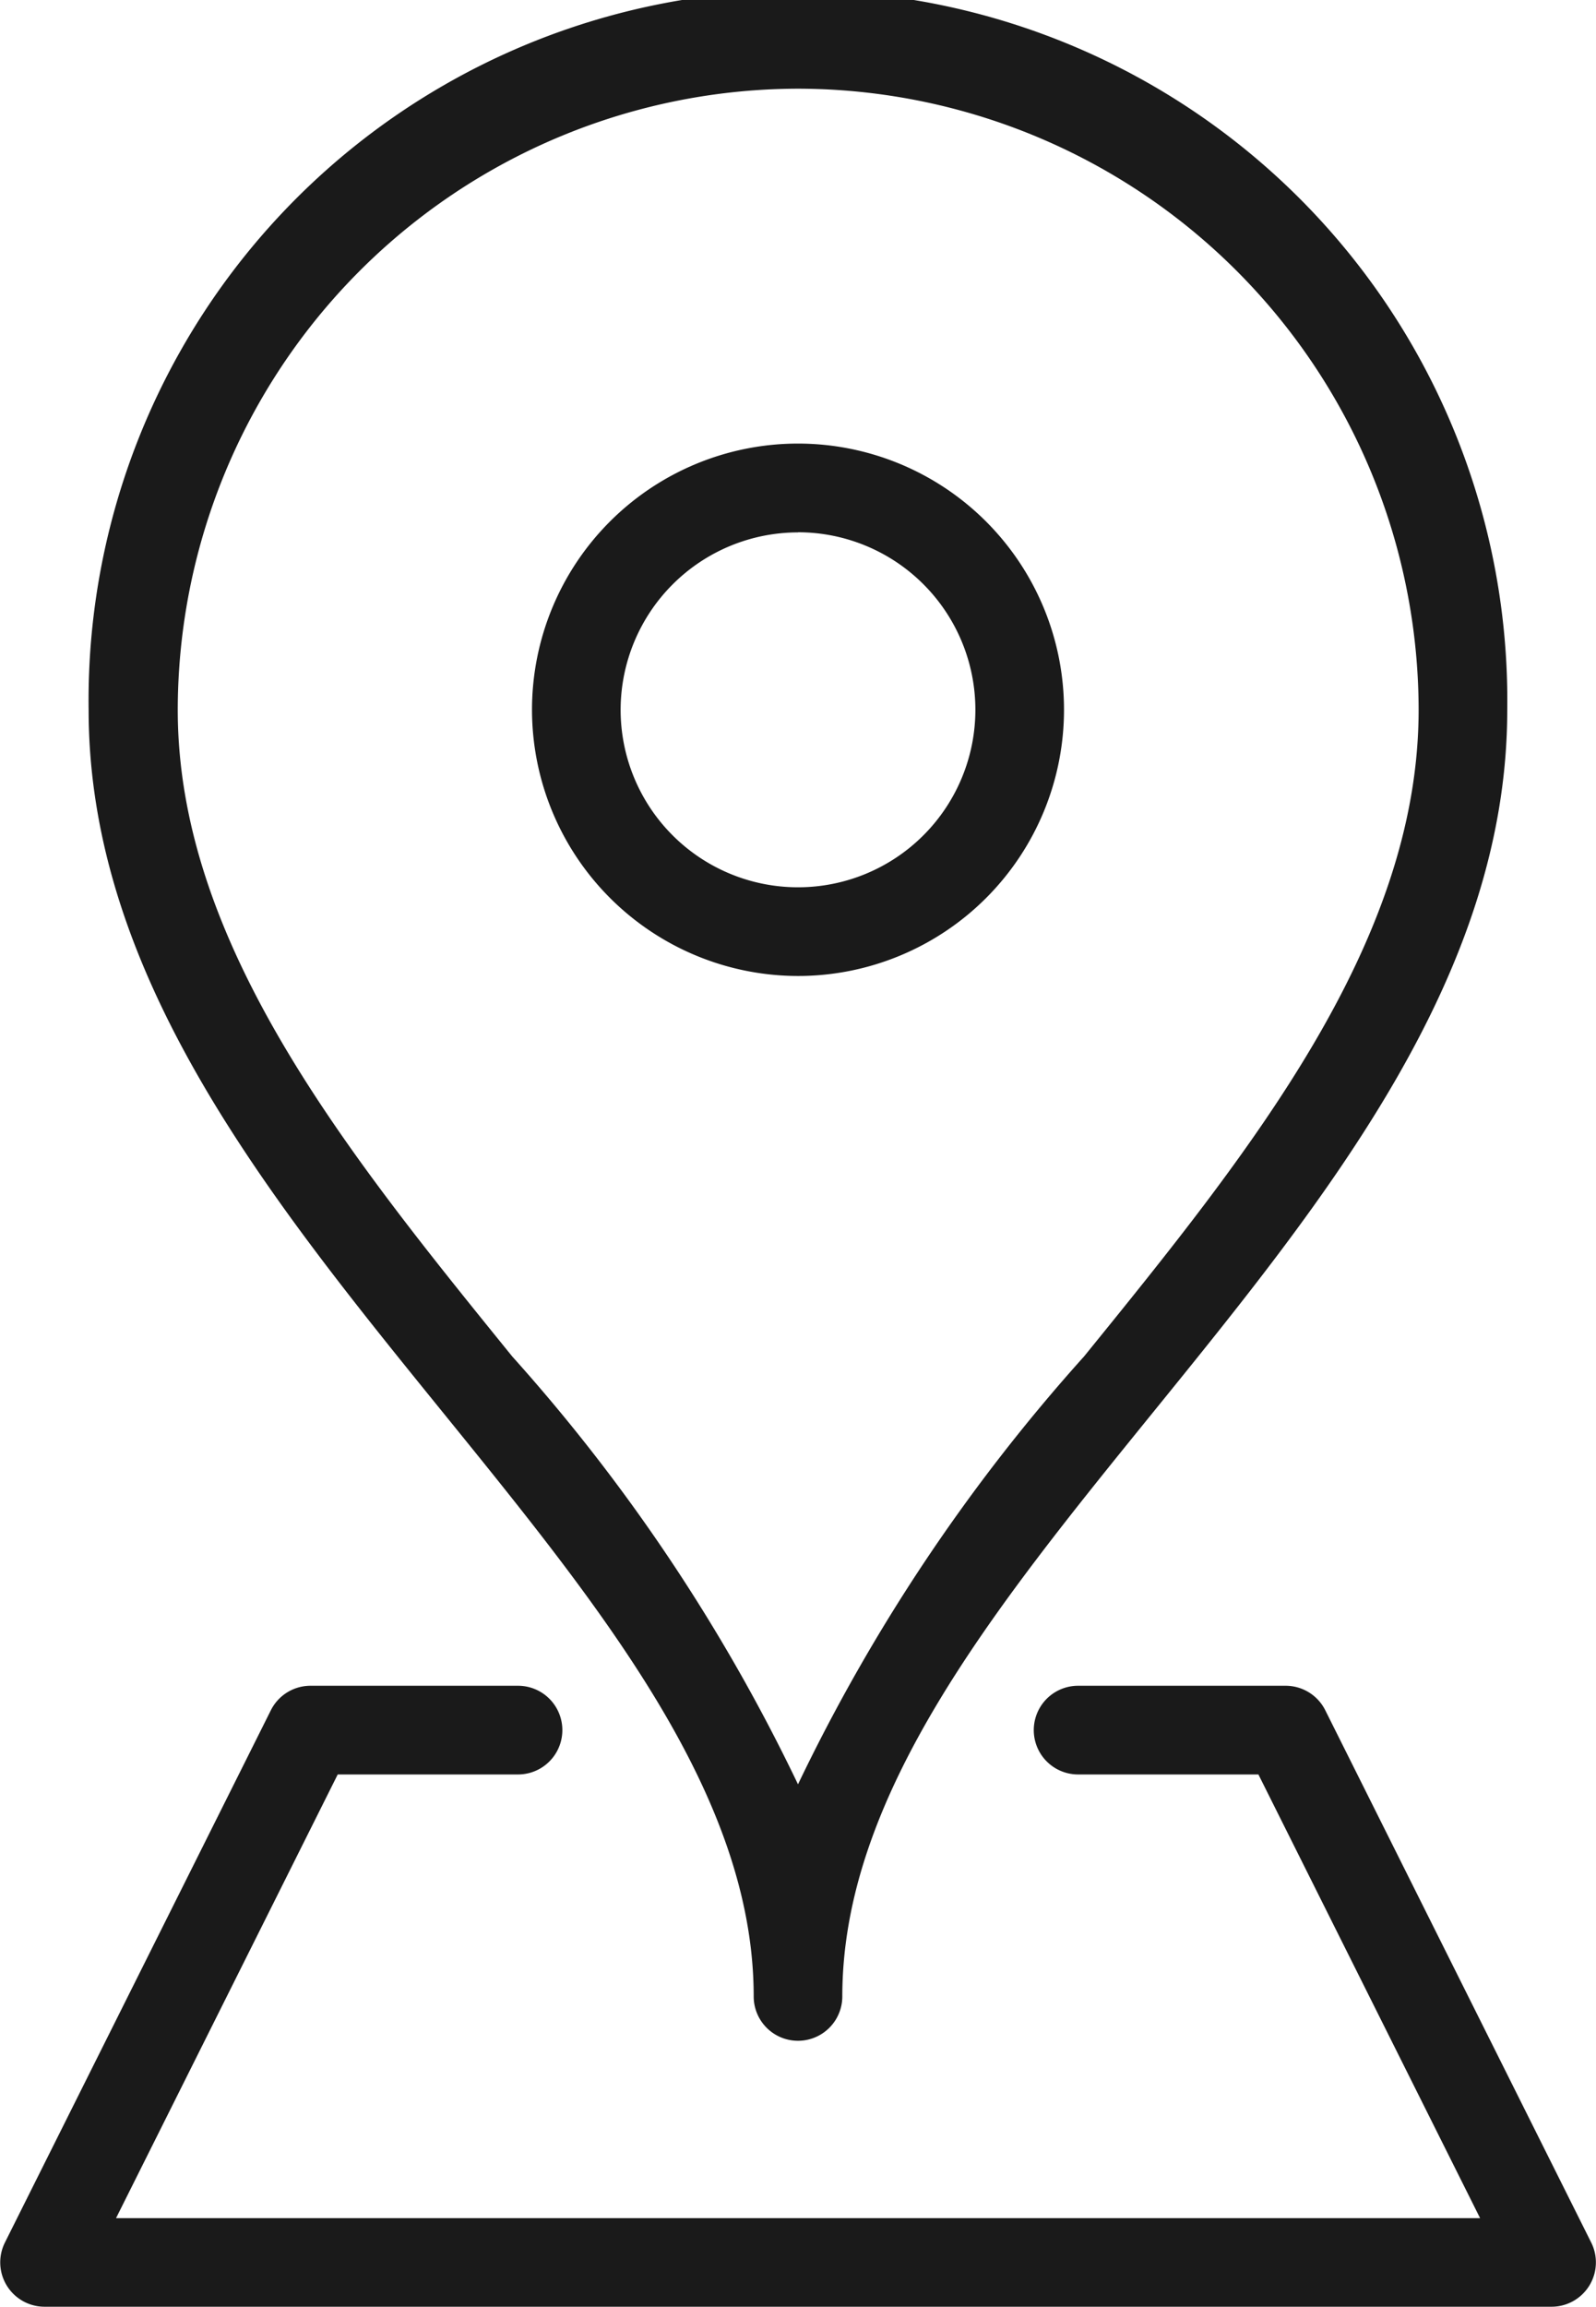 <svg xmlns="http://www.w3.org/2000/svg" width="12.462" height="18" viewBox="0 0 12.462 18">
  <path id="address" d="M391.885,141.577a.346.346,0,0,0,.692,0c0-1.567,1.178-3.019,2.426-4.557,1.36-1.676,2.766-3.409,2.766-5.481a5.539,5.539,0,1,0-11.077,0c0,2.072,1.406,3.805,2.766,5.481C390.706,138.558,391.885,140.01,391.885,141.577Zm.346-14.885a4.852,4.852,0,0,1,4.846,4.846c0,1.826-1.328,3.463-2.612,5.045a14.113,14.113,0,0,0-2.234,3.339A14.113,14.113,0,0,0,390,136.584c-1.284-1.583-2.612-3.219-2.612-5.045A4.852,4.852,0,0,1,392.231,126.692Zm0,6.923a2.077,2.077,0,1,0-2.077-2.077A2.079,2.079,0,0,0,392.231,133.615Zm0-3.462a1.385,1.385,0,1,1-1.385,1.385A1.386,1.386,0,0,1,392.231,130.154Zm6.194,13.345-2.077-4.154a.346.346,0,0,0-.309-.191h-1.621a.346.346,0,0,0,0,.692h1.408l1.731,3.462H386.906l1.731-3.462h1.408a.346.346,0,0,0,0-.692h-1.621a.346.346,0,0,0-.309.191l-2.077,4.154a.346.346,0,0,0,.309.5h11.769a.346.346,0,0,0,.309-.5Z" transform="translate(-386 -126)" fill="#1a1a1a"/>
</svg>
